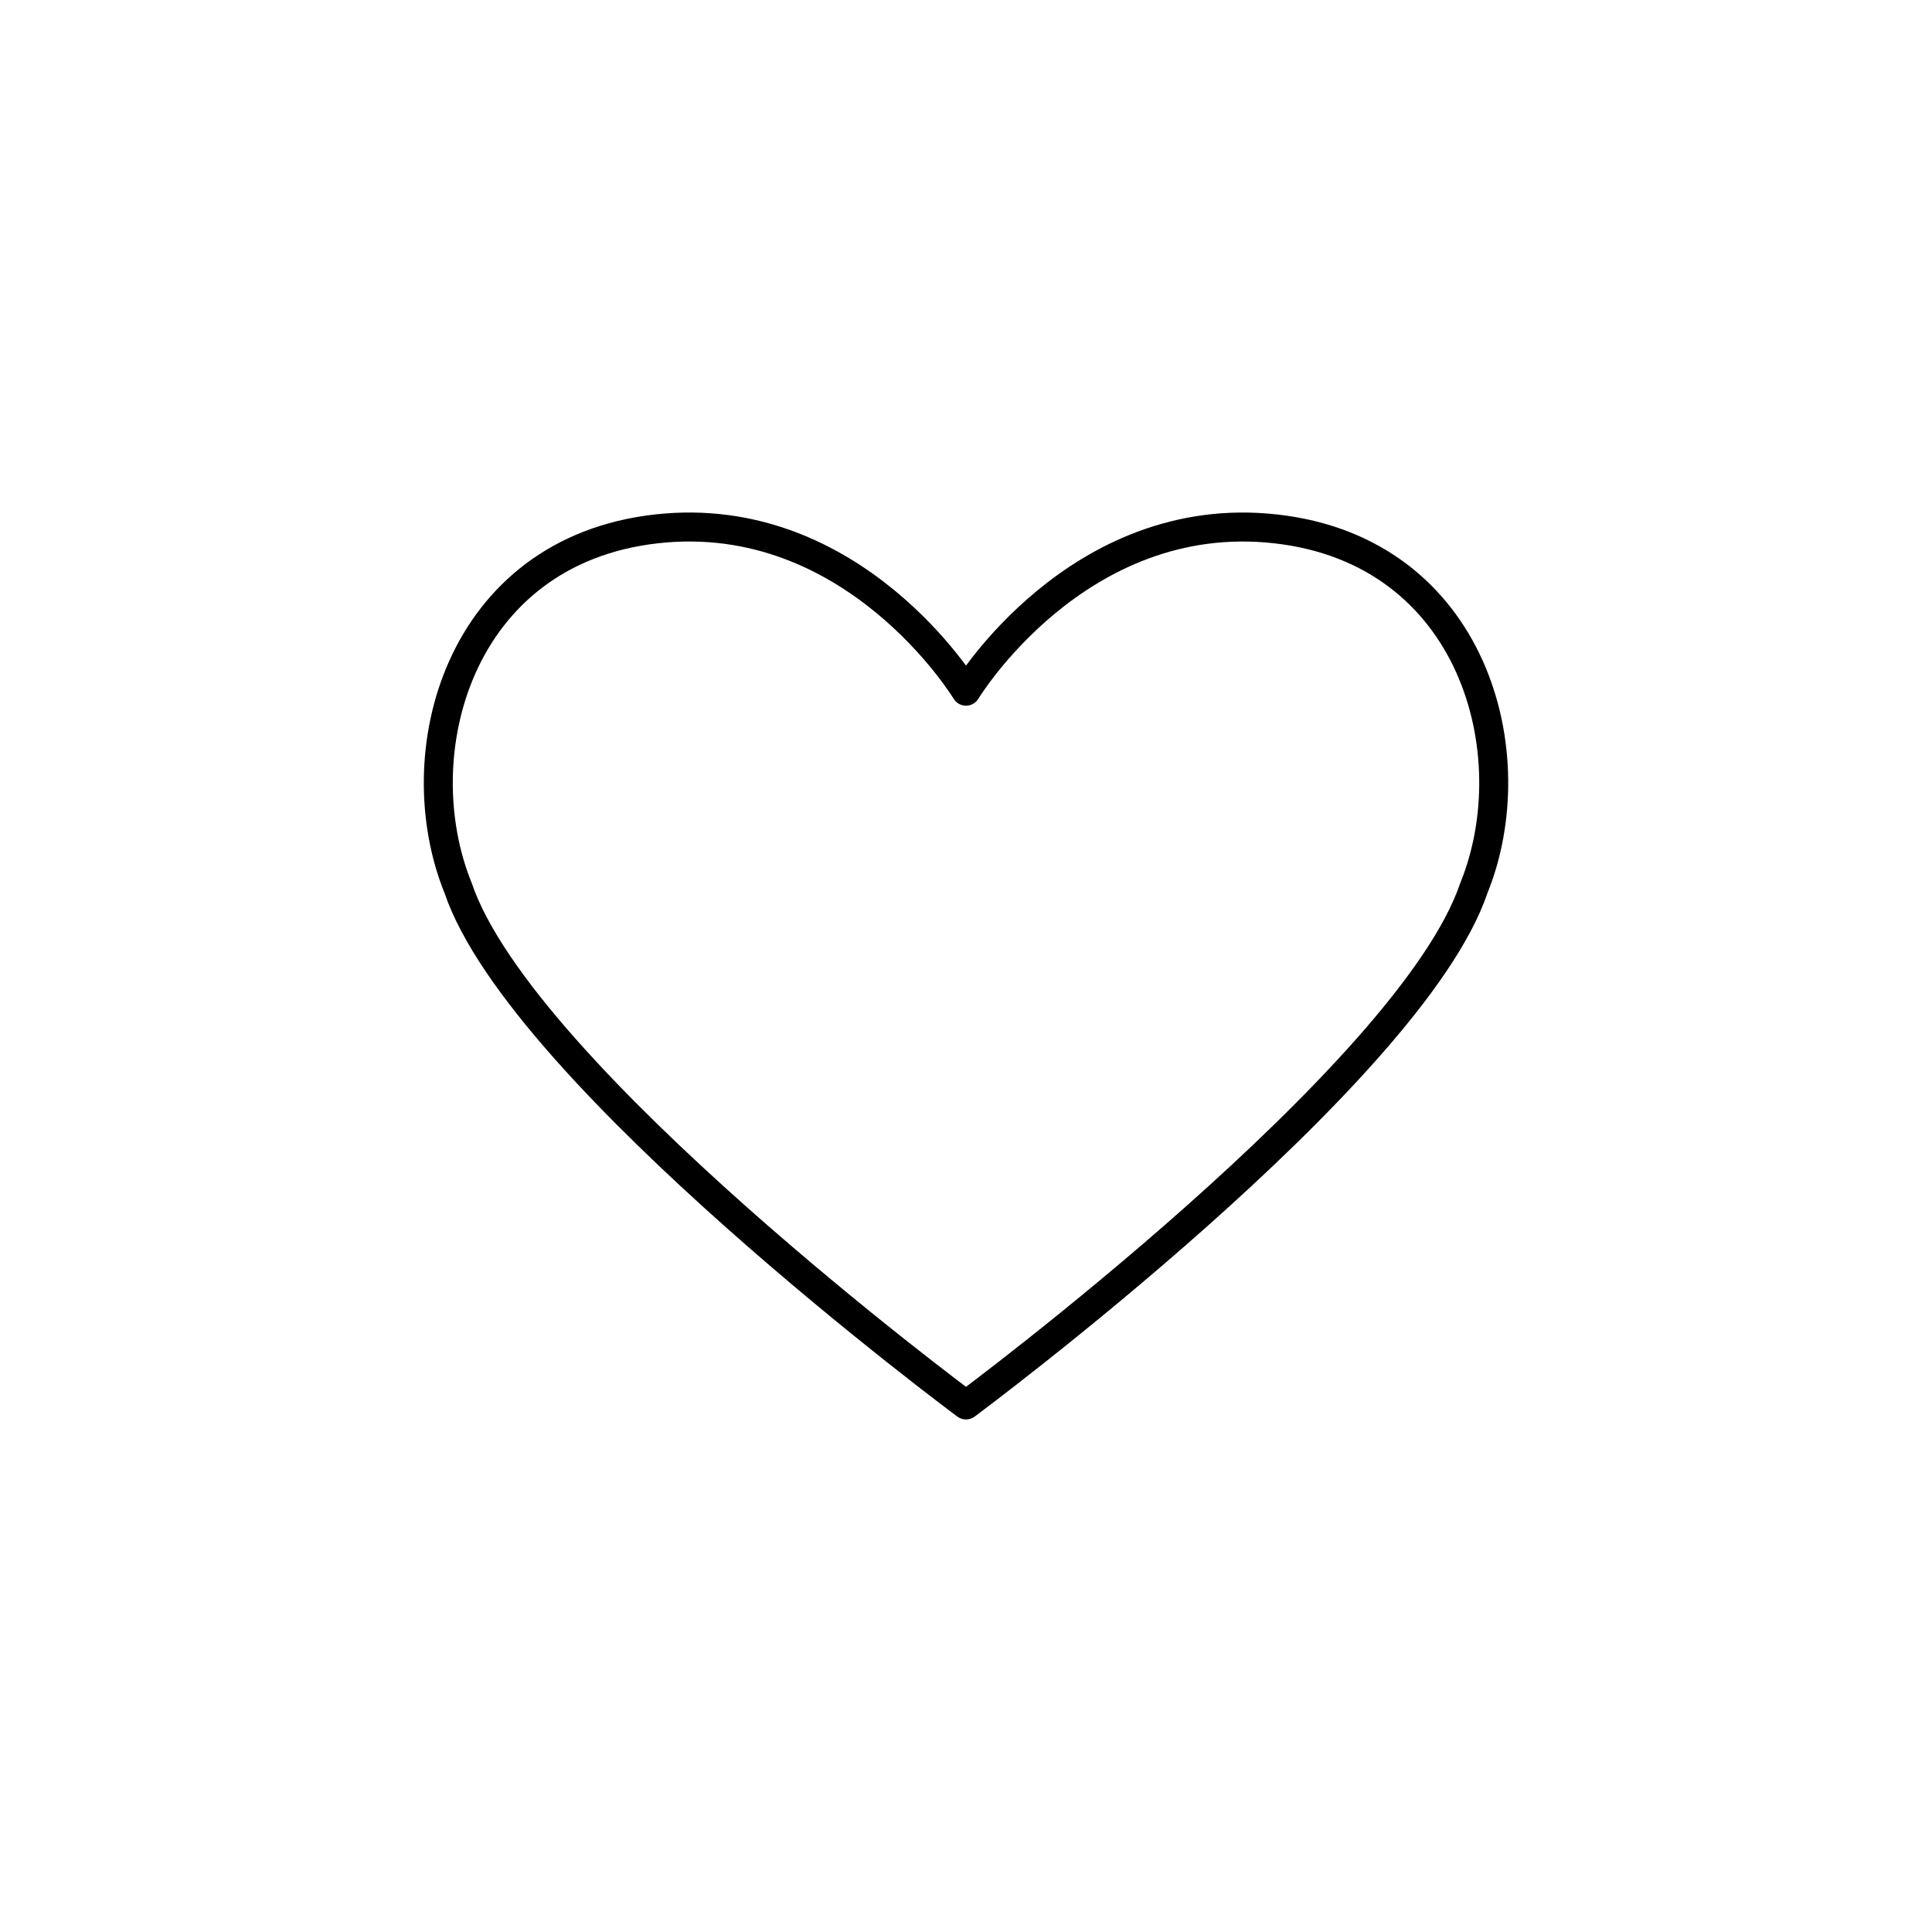 <svg id="Layer_1" data-name="Layer 1" xmlns="http://www.w3.org/2000/svg" viewBox="0 0 200 200"><defs><style>.cls-1{fill:none;stroke:#000;stroke-linecap:round;stroke-linejoin:round;stroke-width:3px;}</style></defs><path class="cls-1" d="M100,145.44s-46-34.11-52.57-53.5c-5.63-13.86,0-34.88,20.51-37.19S100,71.55,100,71.55s11.54-19.1,32.06-16.8,26.14,23.33,20.51,37.19C146,111.33,100,145.44,100,145.44Z"/></svg>